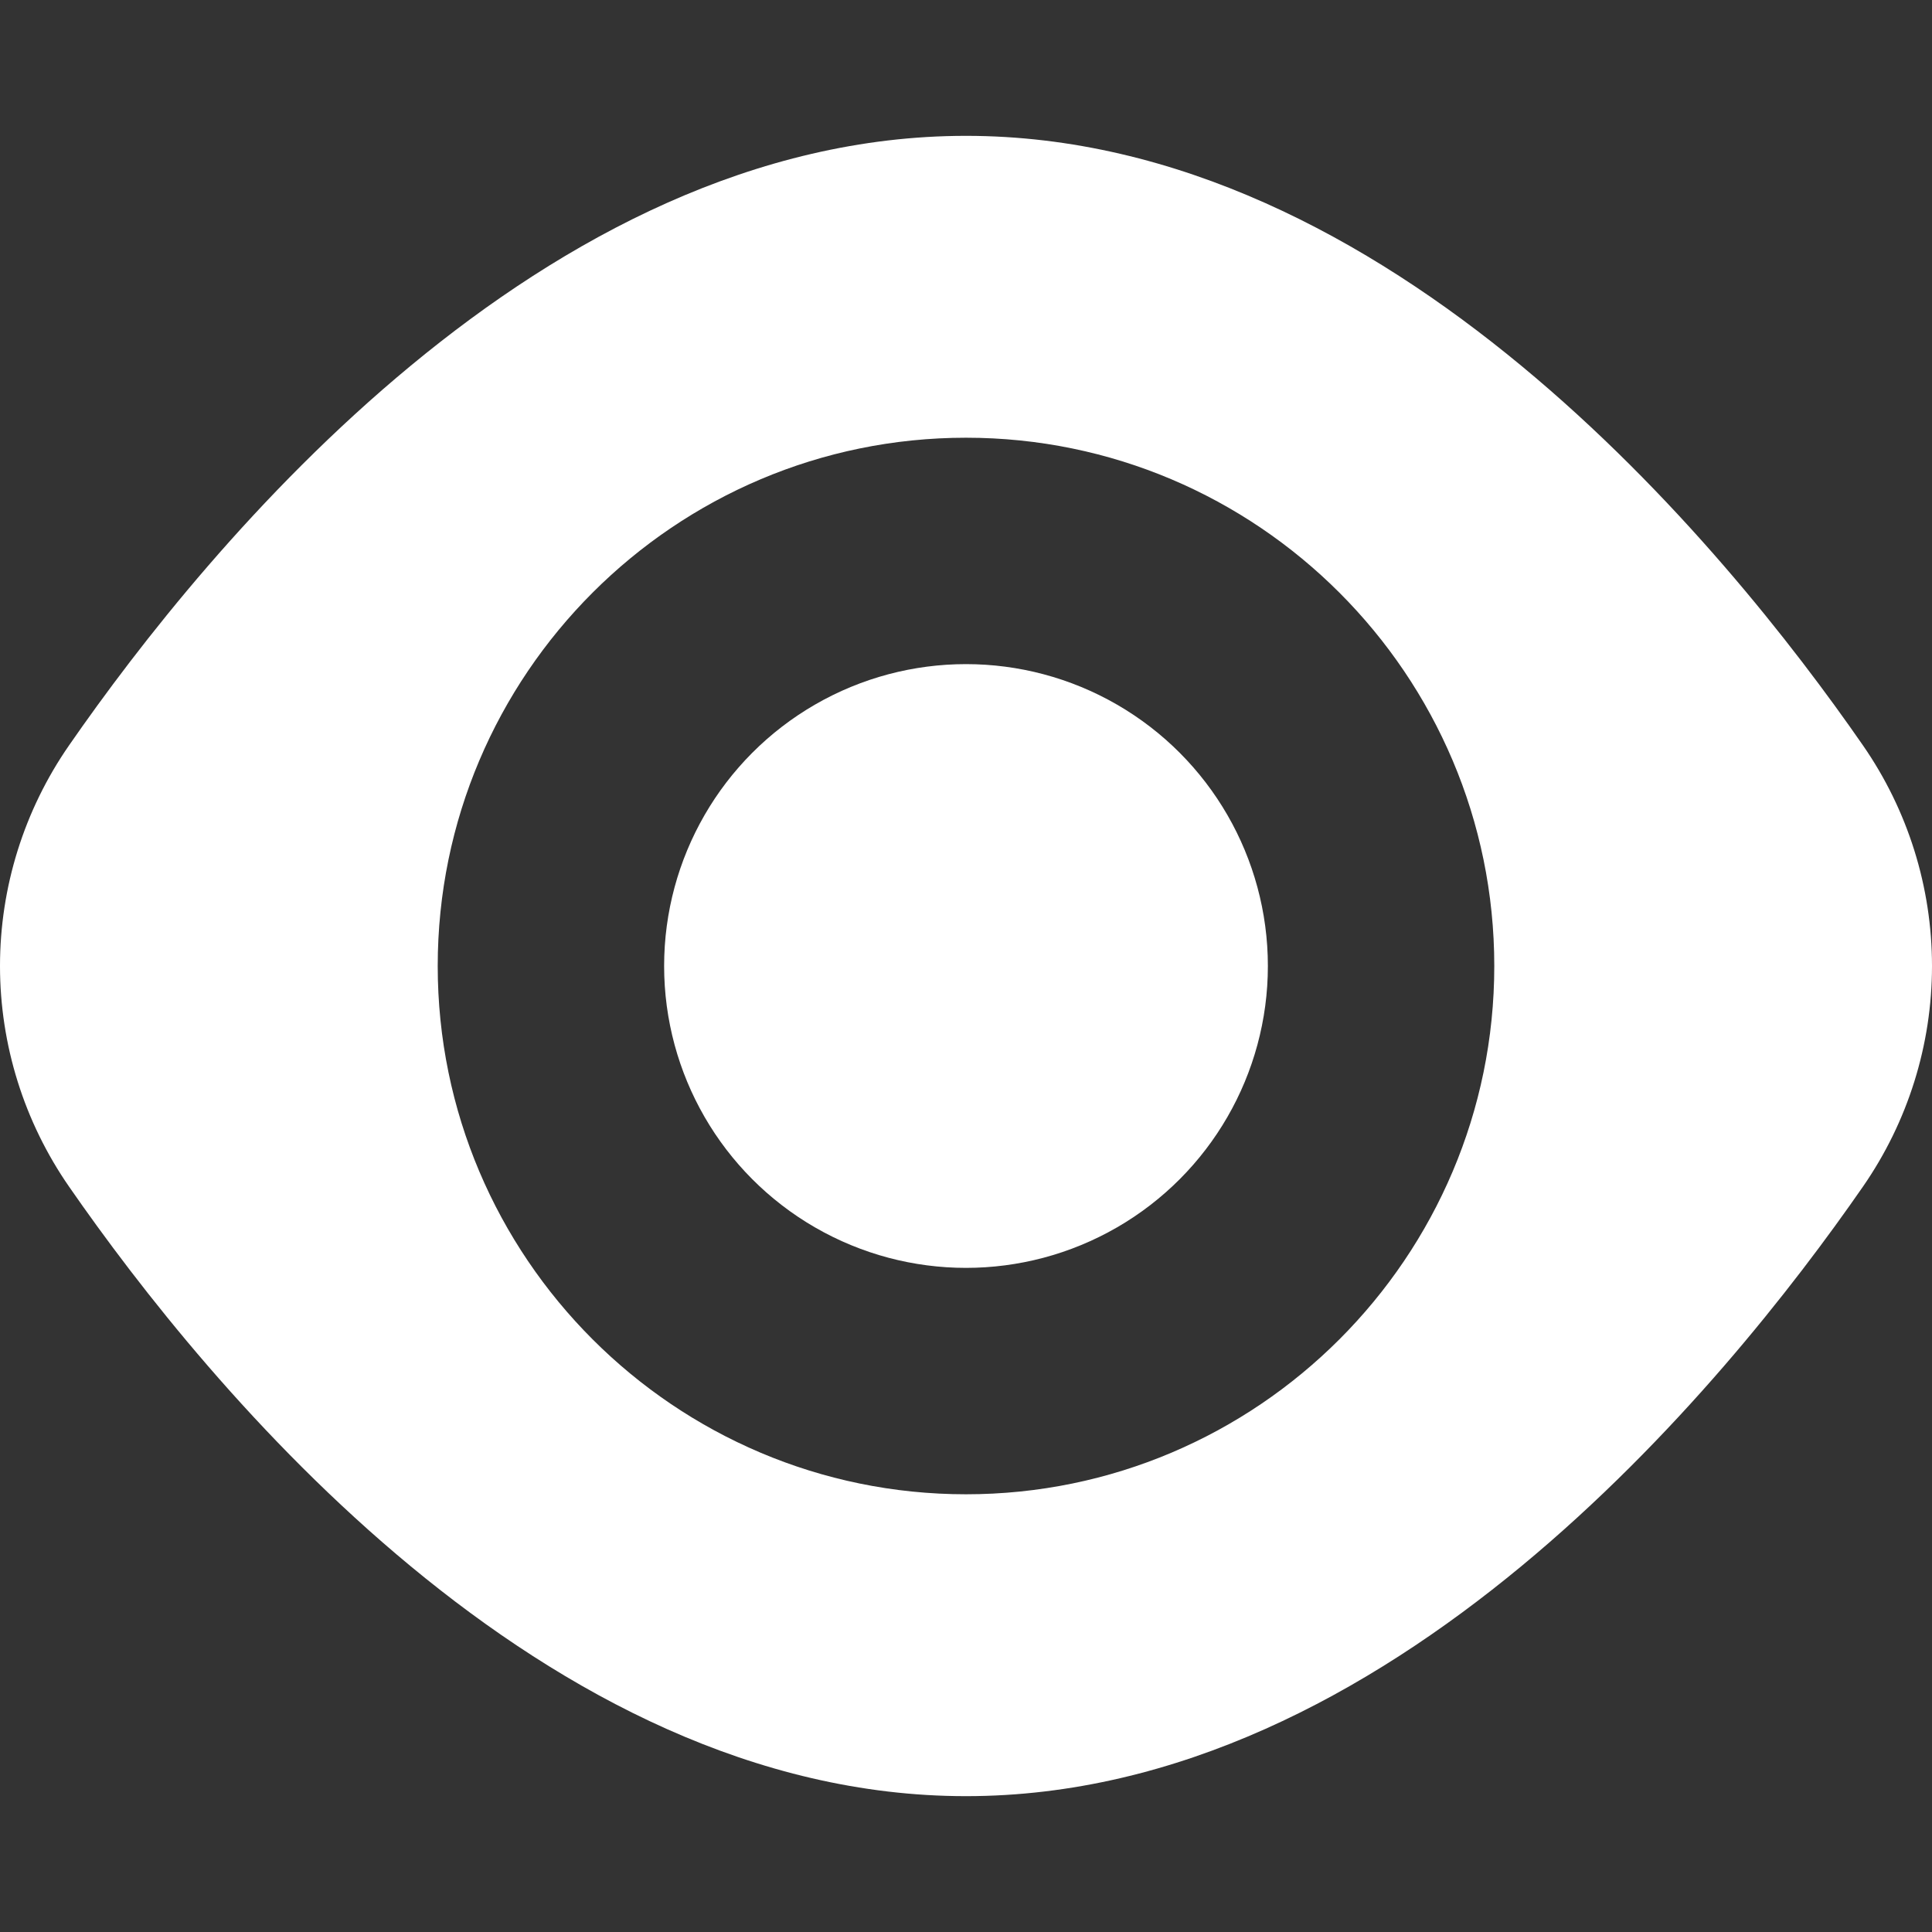<svg fill="#ffffff" viewBox="0 0 512 512" id="_x30_1" version="1.1" xml:space="preserve" xmlns="http://www.w3.org/2000/svg" xmlns:xlink="http://www.w3.org/1999/xlink"><rect x="0" y="0" width="512" height="512" fill="#333333" stroke="none"/><g id="SVGRepo_bgCarrier" stroke-width="0"></g><g id="SVGRepo_tracerCarrier" stroke-linecap="round" stroke-linejoin="round"></g><g id="SVGRepo_iconCarrier"> <g> <path d="M256,36C143.903,36,55.019,144.529,18.291,197.539C6.389,214.716,0,235.102,0,256v0c0,20.898,6.389,41.284,18.291,58.461 C55.019,367.471,143.903,476,256,476s200.981-108.529,237.709-161.539C505.611,297.284,512,276.898,512,256v0 c0-20.898-6.389-41.284-18.291-58.461C456.981,144.529,368.097,36,256,36z M256,396c-77.196,0-140-62.804-140-140 s62.804-140,140-140s140,62.804,140,140S333.196,396,256,396z"></path> <circle cx="256" cy="256" r="80"></circle> </g> </g></svg>